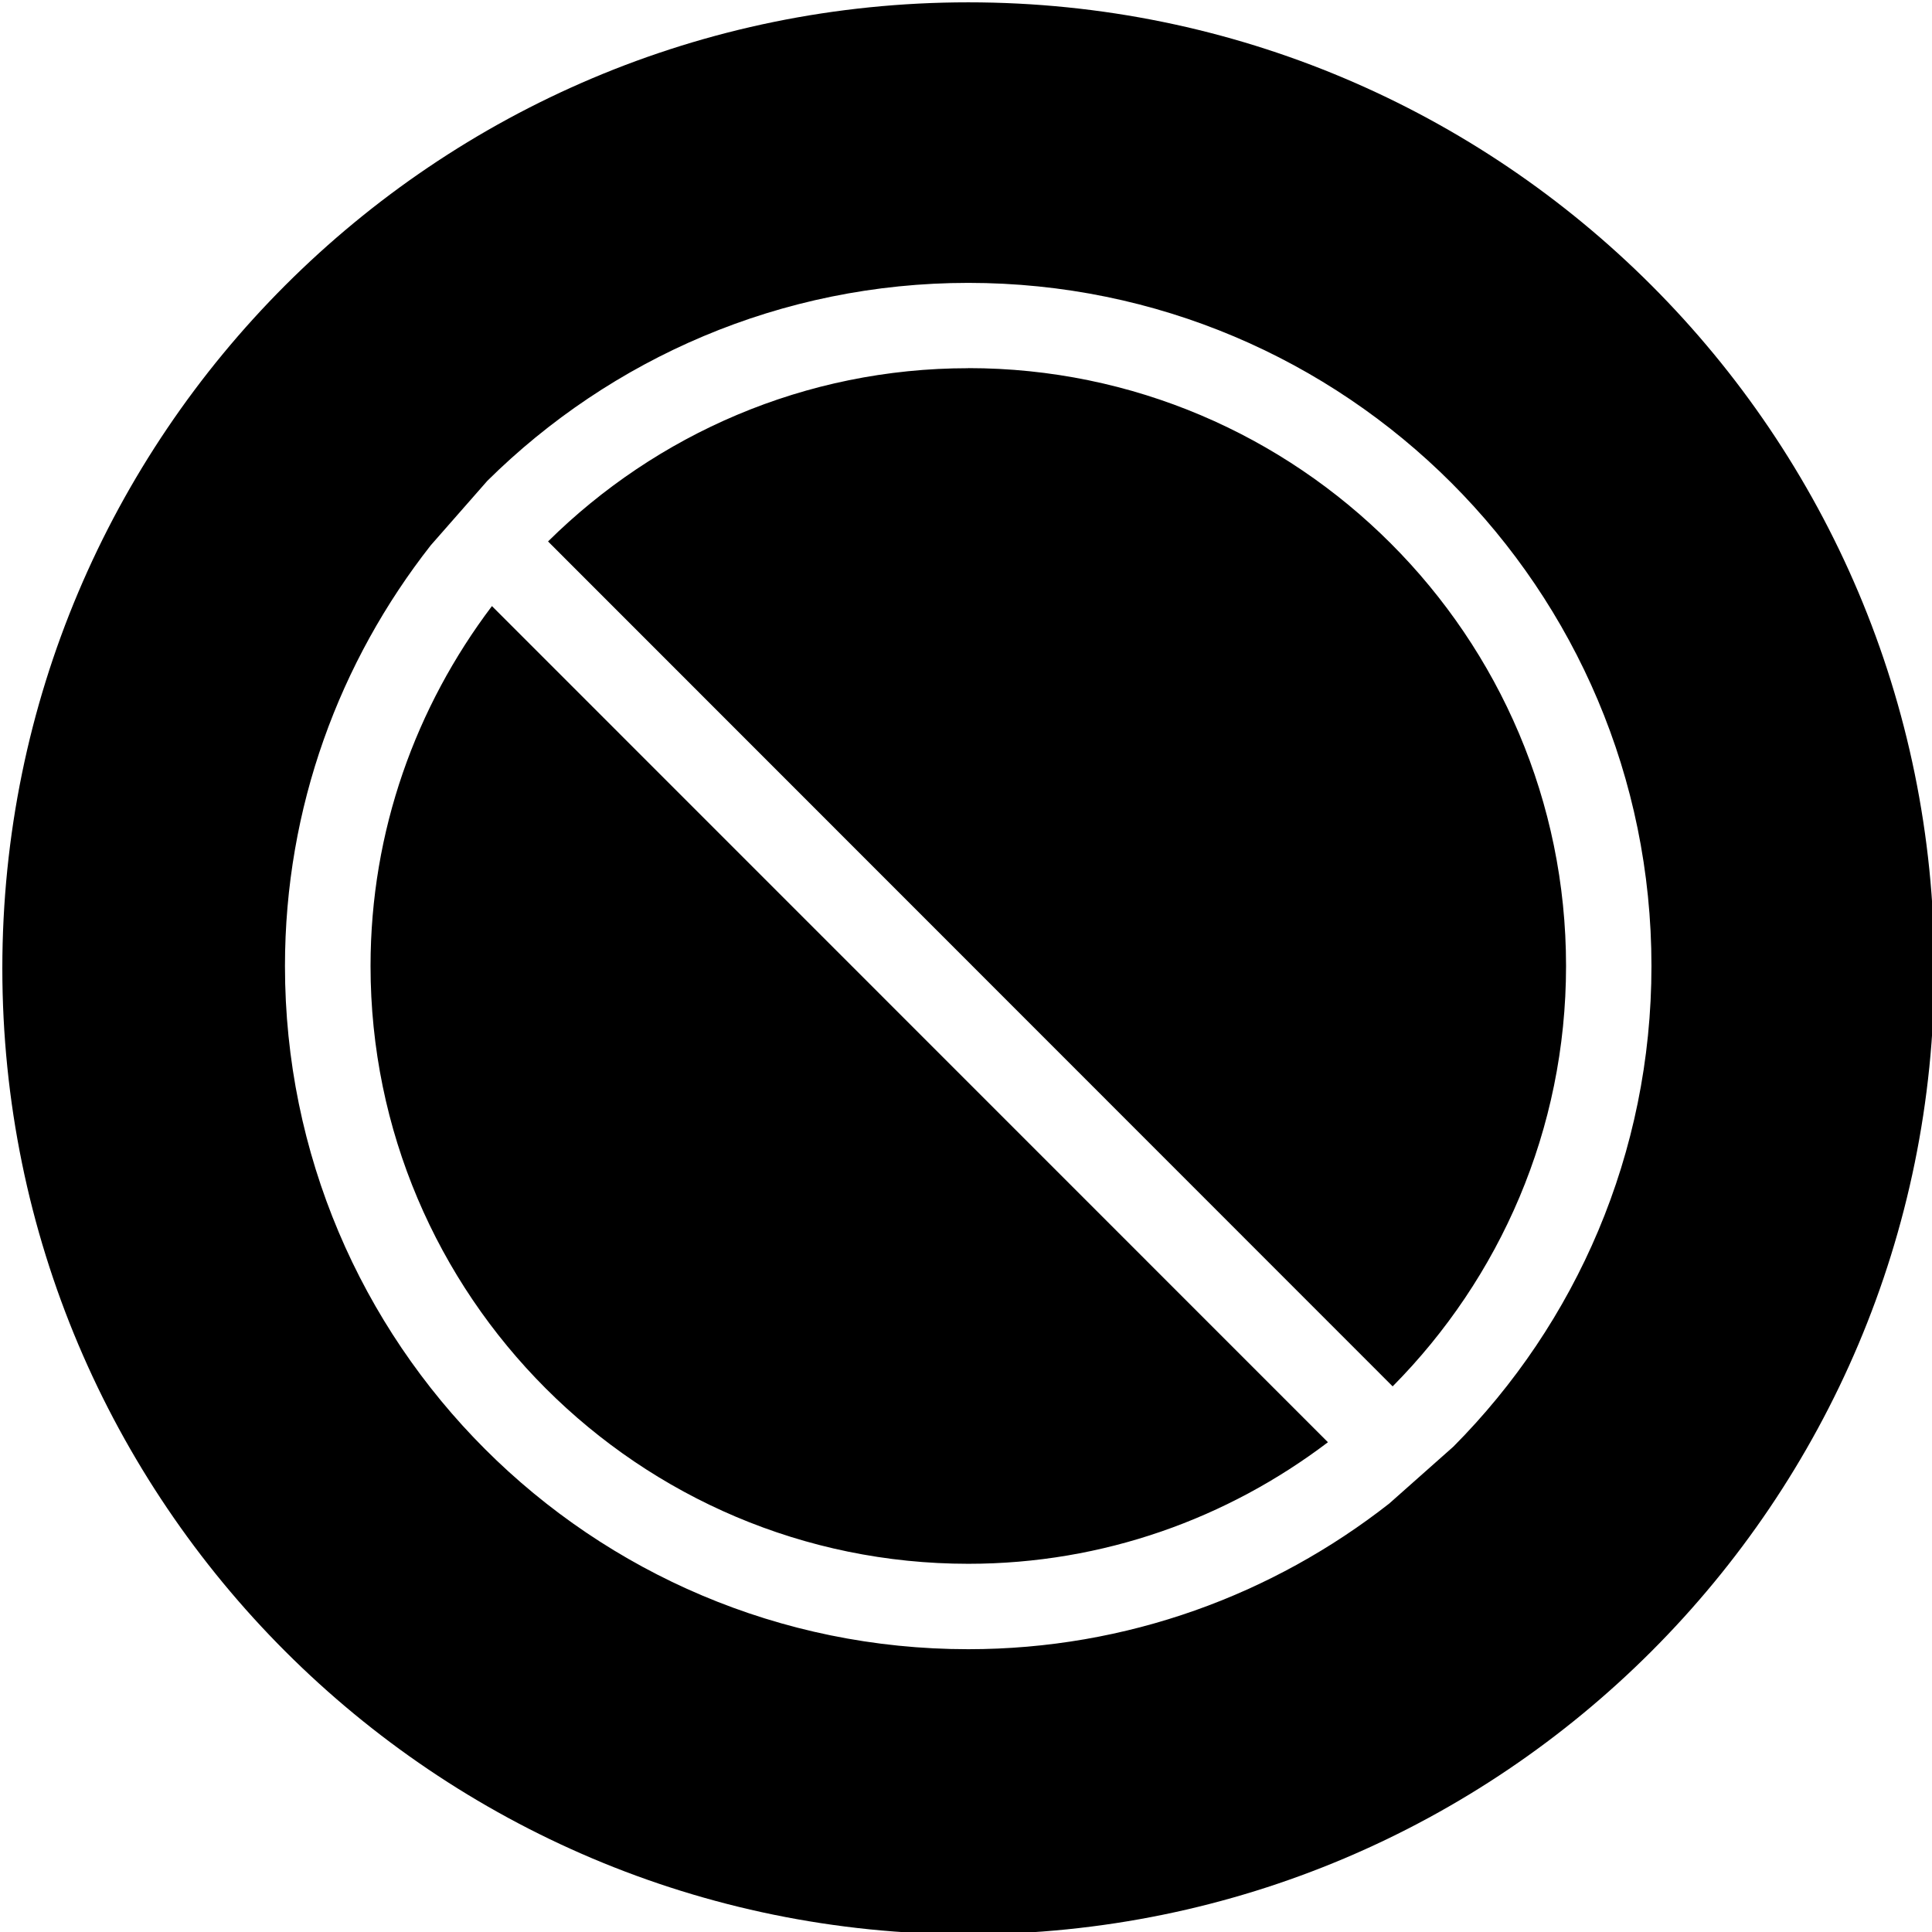 <!-- Generated by IcoMoon.io -->
<svg version="1.1" xmlns="http://www.w3.org/2000/svg" width="24" height="24" viewBox="0 0 24 24">
<title>sign_prohibid_inverted</title>
<path d="M12.029 0.029c-6.627 0-12 5.373-12 12v0c0 6.627 5.373 12 12 12v0c6.627 0 12-5.373 12-12v0c0-6.627-5.373-12-12-12v0zM12.029 3.514c4.689 0 8.486 3.798 8.486 8.486 0 2.332-0.939 4.44-2.461 5.971l-0.797 0.707c-1.442 1.13-3.254 1.809-5.229 1.809-4.689 0-8.488-3.798-8.488-8.486 0-1.974 0.68-3.785 1.811-5.227l0.703-0.801c1.533-1.517 3.645-2.459 5.975-2.459zM12.029 4.574c-2.033 0-3.878 0.824-5.221 2.152l10.492 10.496c1.331-1.343 2.154-3.187 2.154-5.223 0-4.095-3.331-7.426-7.426-7.426zM6.111 7.529c-0.944 1.249-1.508 2.793-1.508 4.471 0 4.095 3.331 7.426 7.426 7.426 1.68 0 3.222-0.566 4.467-1.51l-10.385-10.387z"></path>
</svg>
